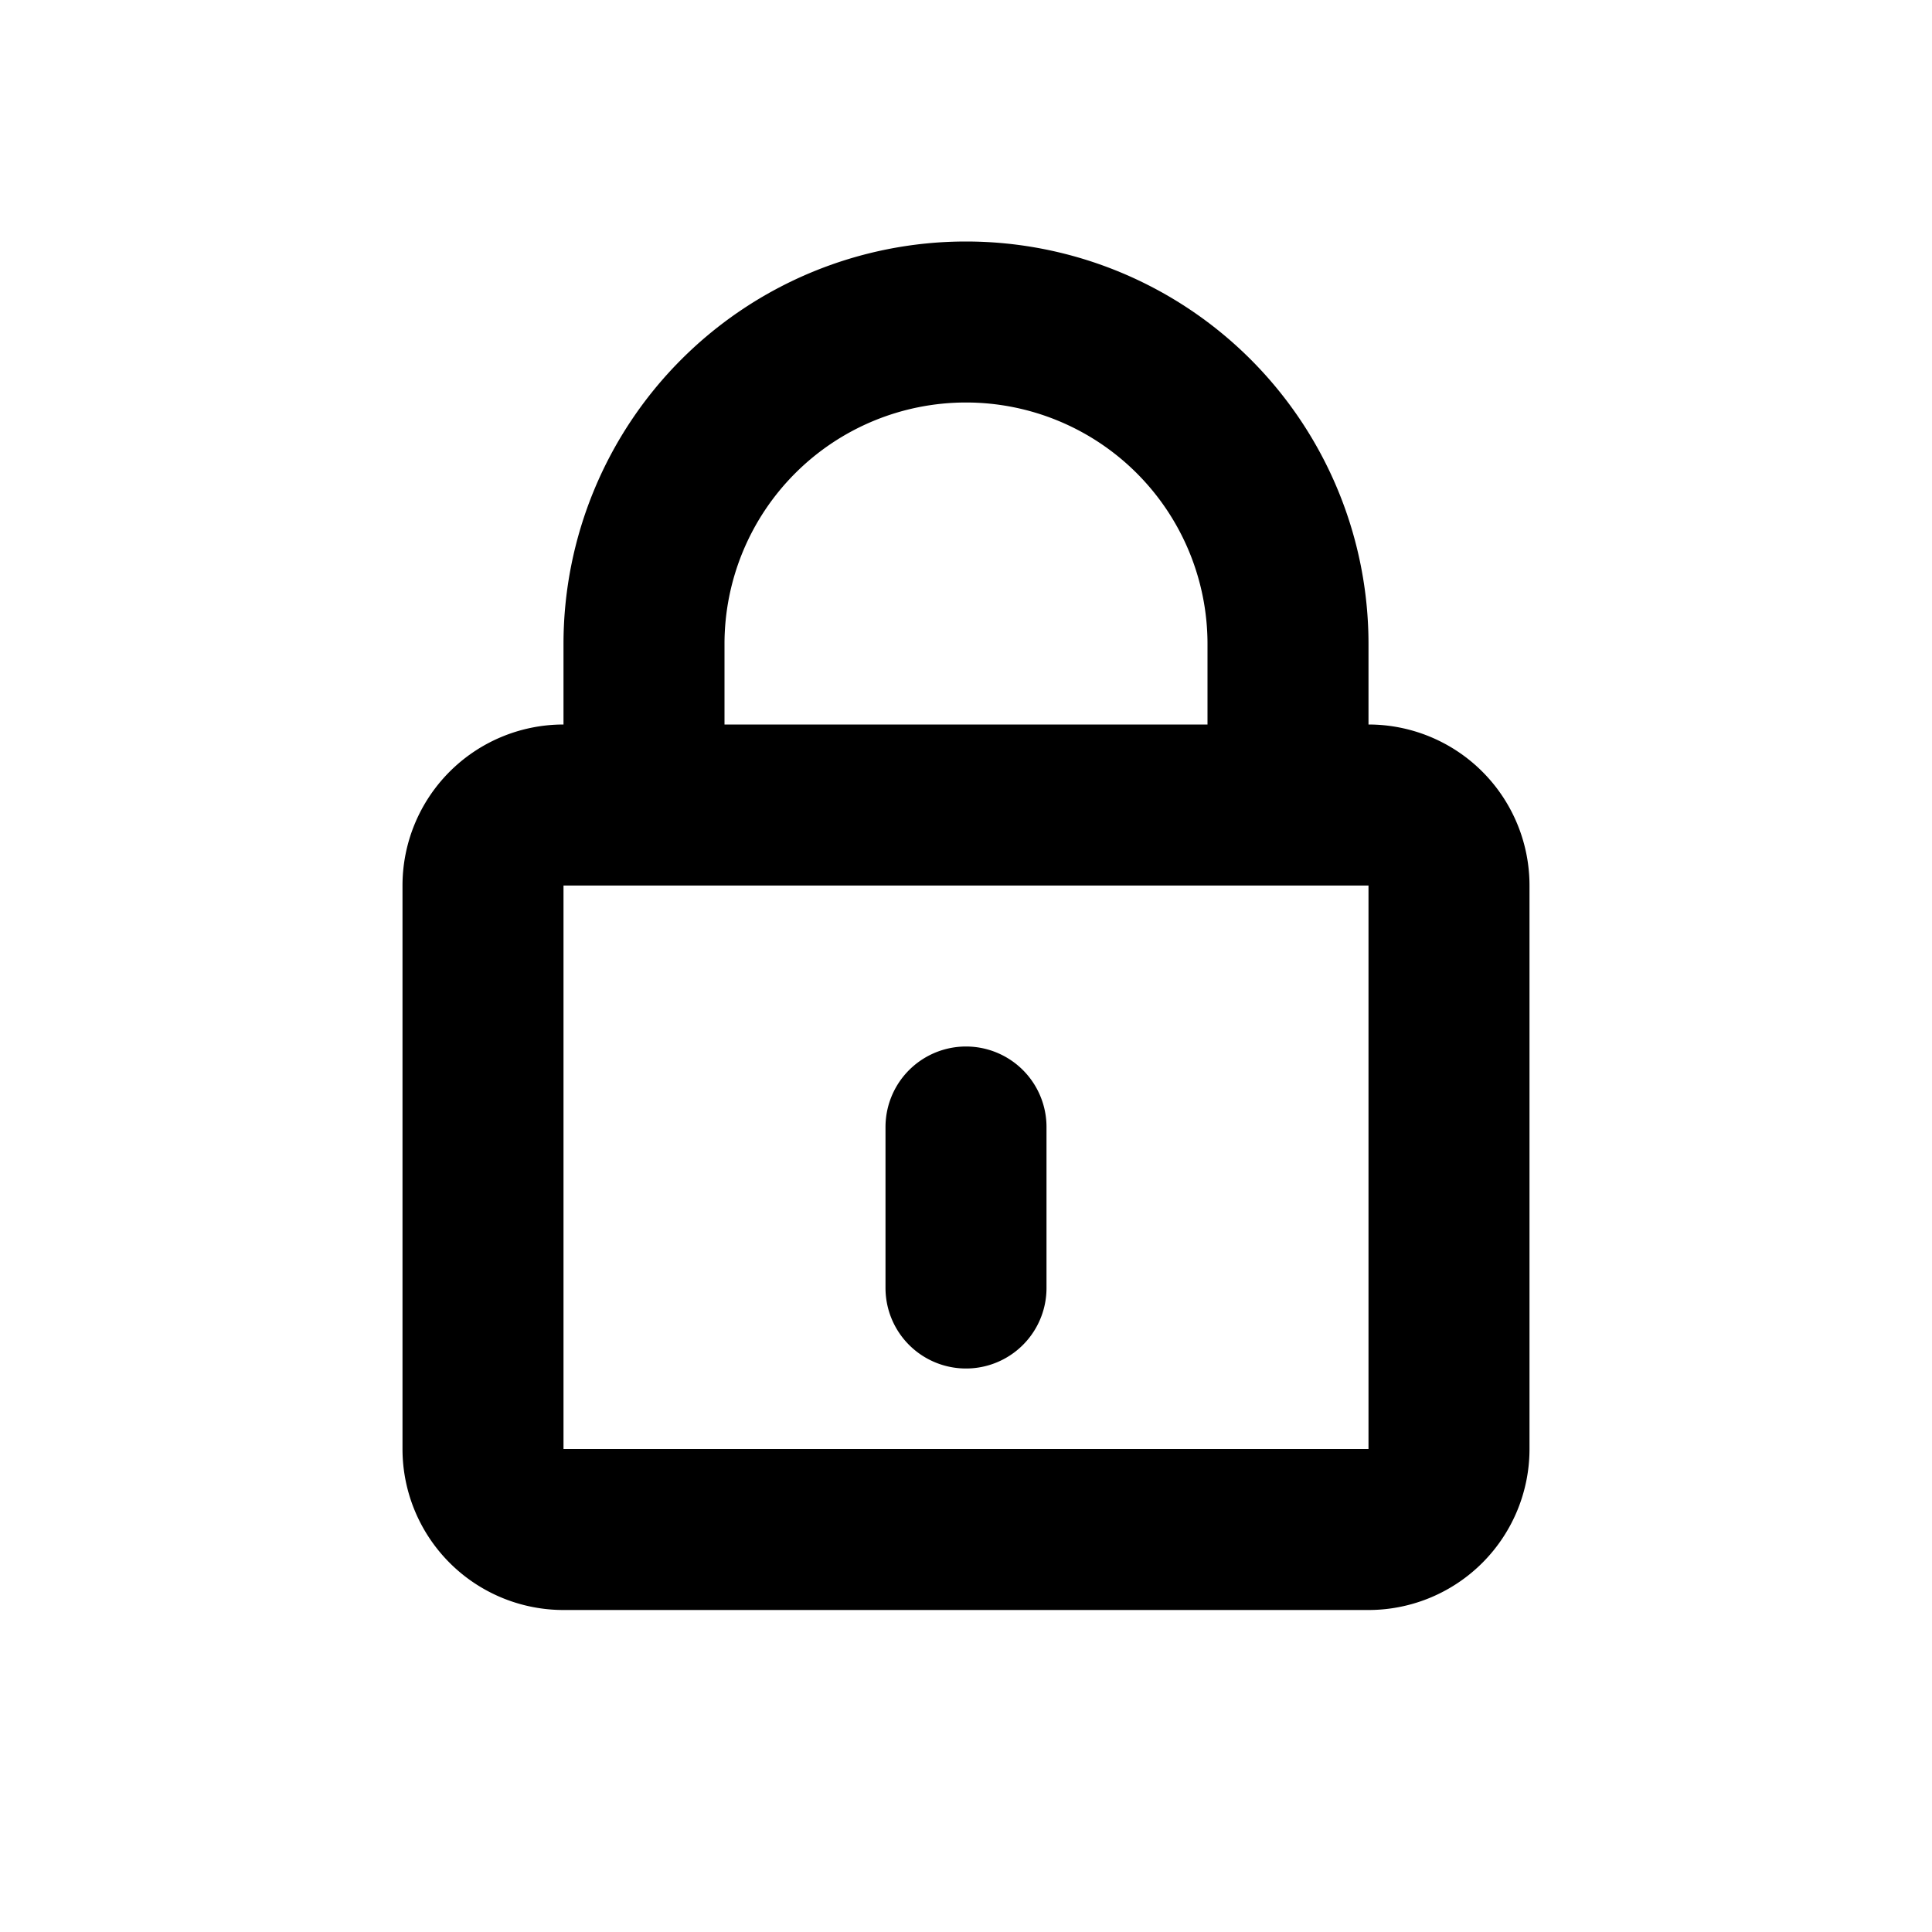 <svg xmlns="http://www.w3.org/2000/svg" width="1em" height="1em" viewBox="0 0 24 24"><path fill="none" stroke="currentColor" stroke-linecap="round" stroke-linejoin="round" stroke-width="2" d="M12 14v2m-4-6V8a4 4 0 1 1 8 0v2m-9 9h10a1 1 0 0 0 1-1v-7a1 1 0 0 0-1-1H7a1 1 0 0 0-1 1v7a1 1 0 0 0 1 1"/></svg>